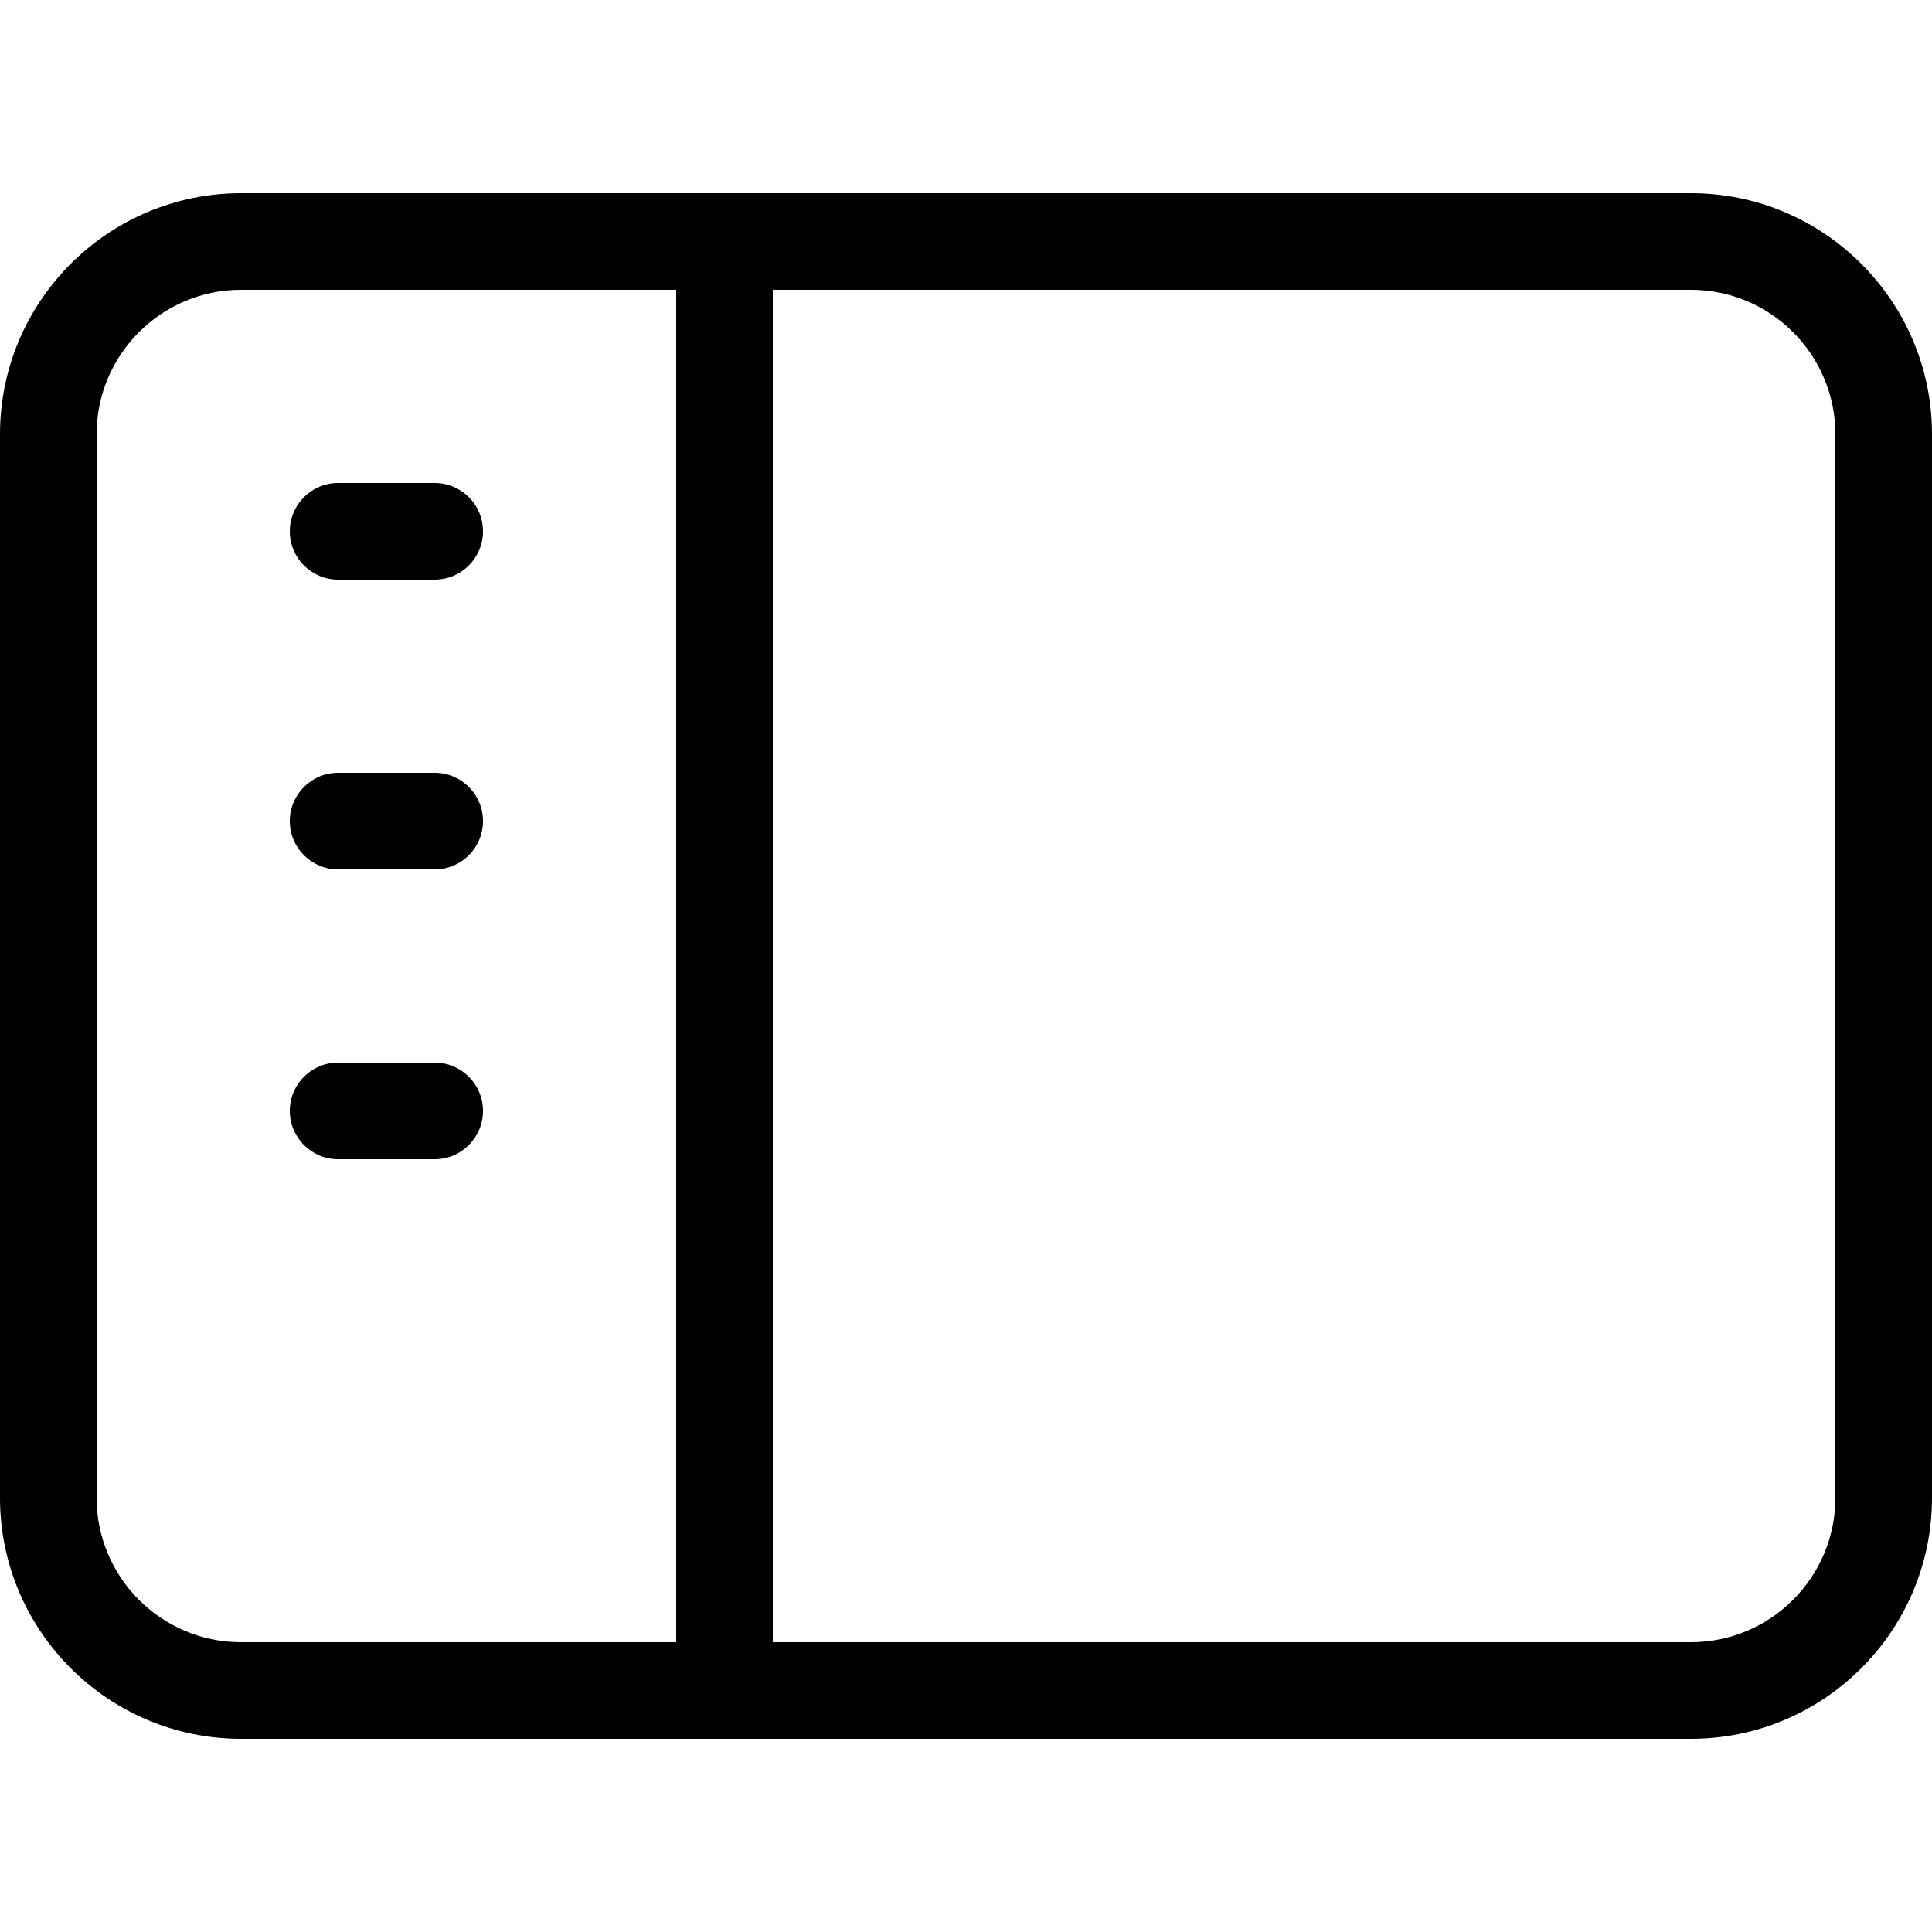 <svg width="20" height="20" viewBox="0 0 20 20" xmlns="http://www.w3.org/2000/svg"><title>format/application-panel_20</title><path d="M19 15.505c0 .824-.671 1.495-1.495 1.495L8 17 8 3l9.505 0C18.329 3 19 3.671 19 4.495l0 11.01zm-18 0l0-11.01C1 3.671 1.671 3 2.495 3L7 3l0 14-4.505 0C1.671 17 1 16.329 1 15.505zM17.505 2C18.881 2 20 3.119 20 4.495l0 11.01C20 16.881 18.881 18 17.505 18l-15.01 0C1.119 18 0 16.881 0 15.505l0-11.01C0 3.119 1.119 2 2.495 2l15.01 0zM3.5 5c-.276 0-.5.224-.5.5 0 .276.224.5.5.5l1 0c.276 0 .5-.224.5-.5 0-.276-.224-.5-.5-.5l-1 0zm0 3c-.276 0-.5.224-.5.5 0 .276.224.5.5.5l1 0c.276 0 .5-.224.5-.5 0-.276-.224-.5-.5-.5l-1 0zm0 3c-.276 0-.5.224-.5.5 0 .276.224.5.5.5l1 0c.276 0 .5-.224.5-.5 0-.276-.224-.5-.5-.5l-1 0z" fill="#000" fill-rule="evenodd"/></svg>